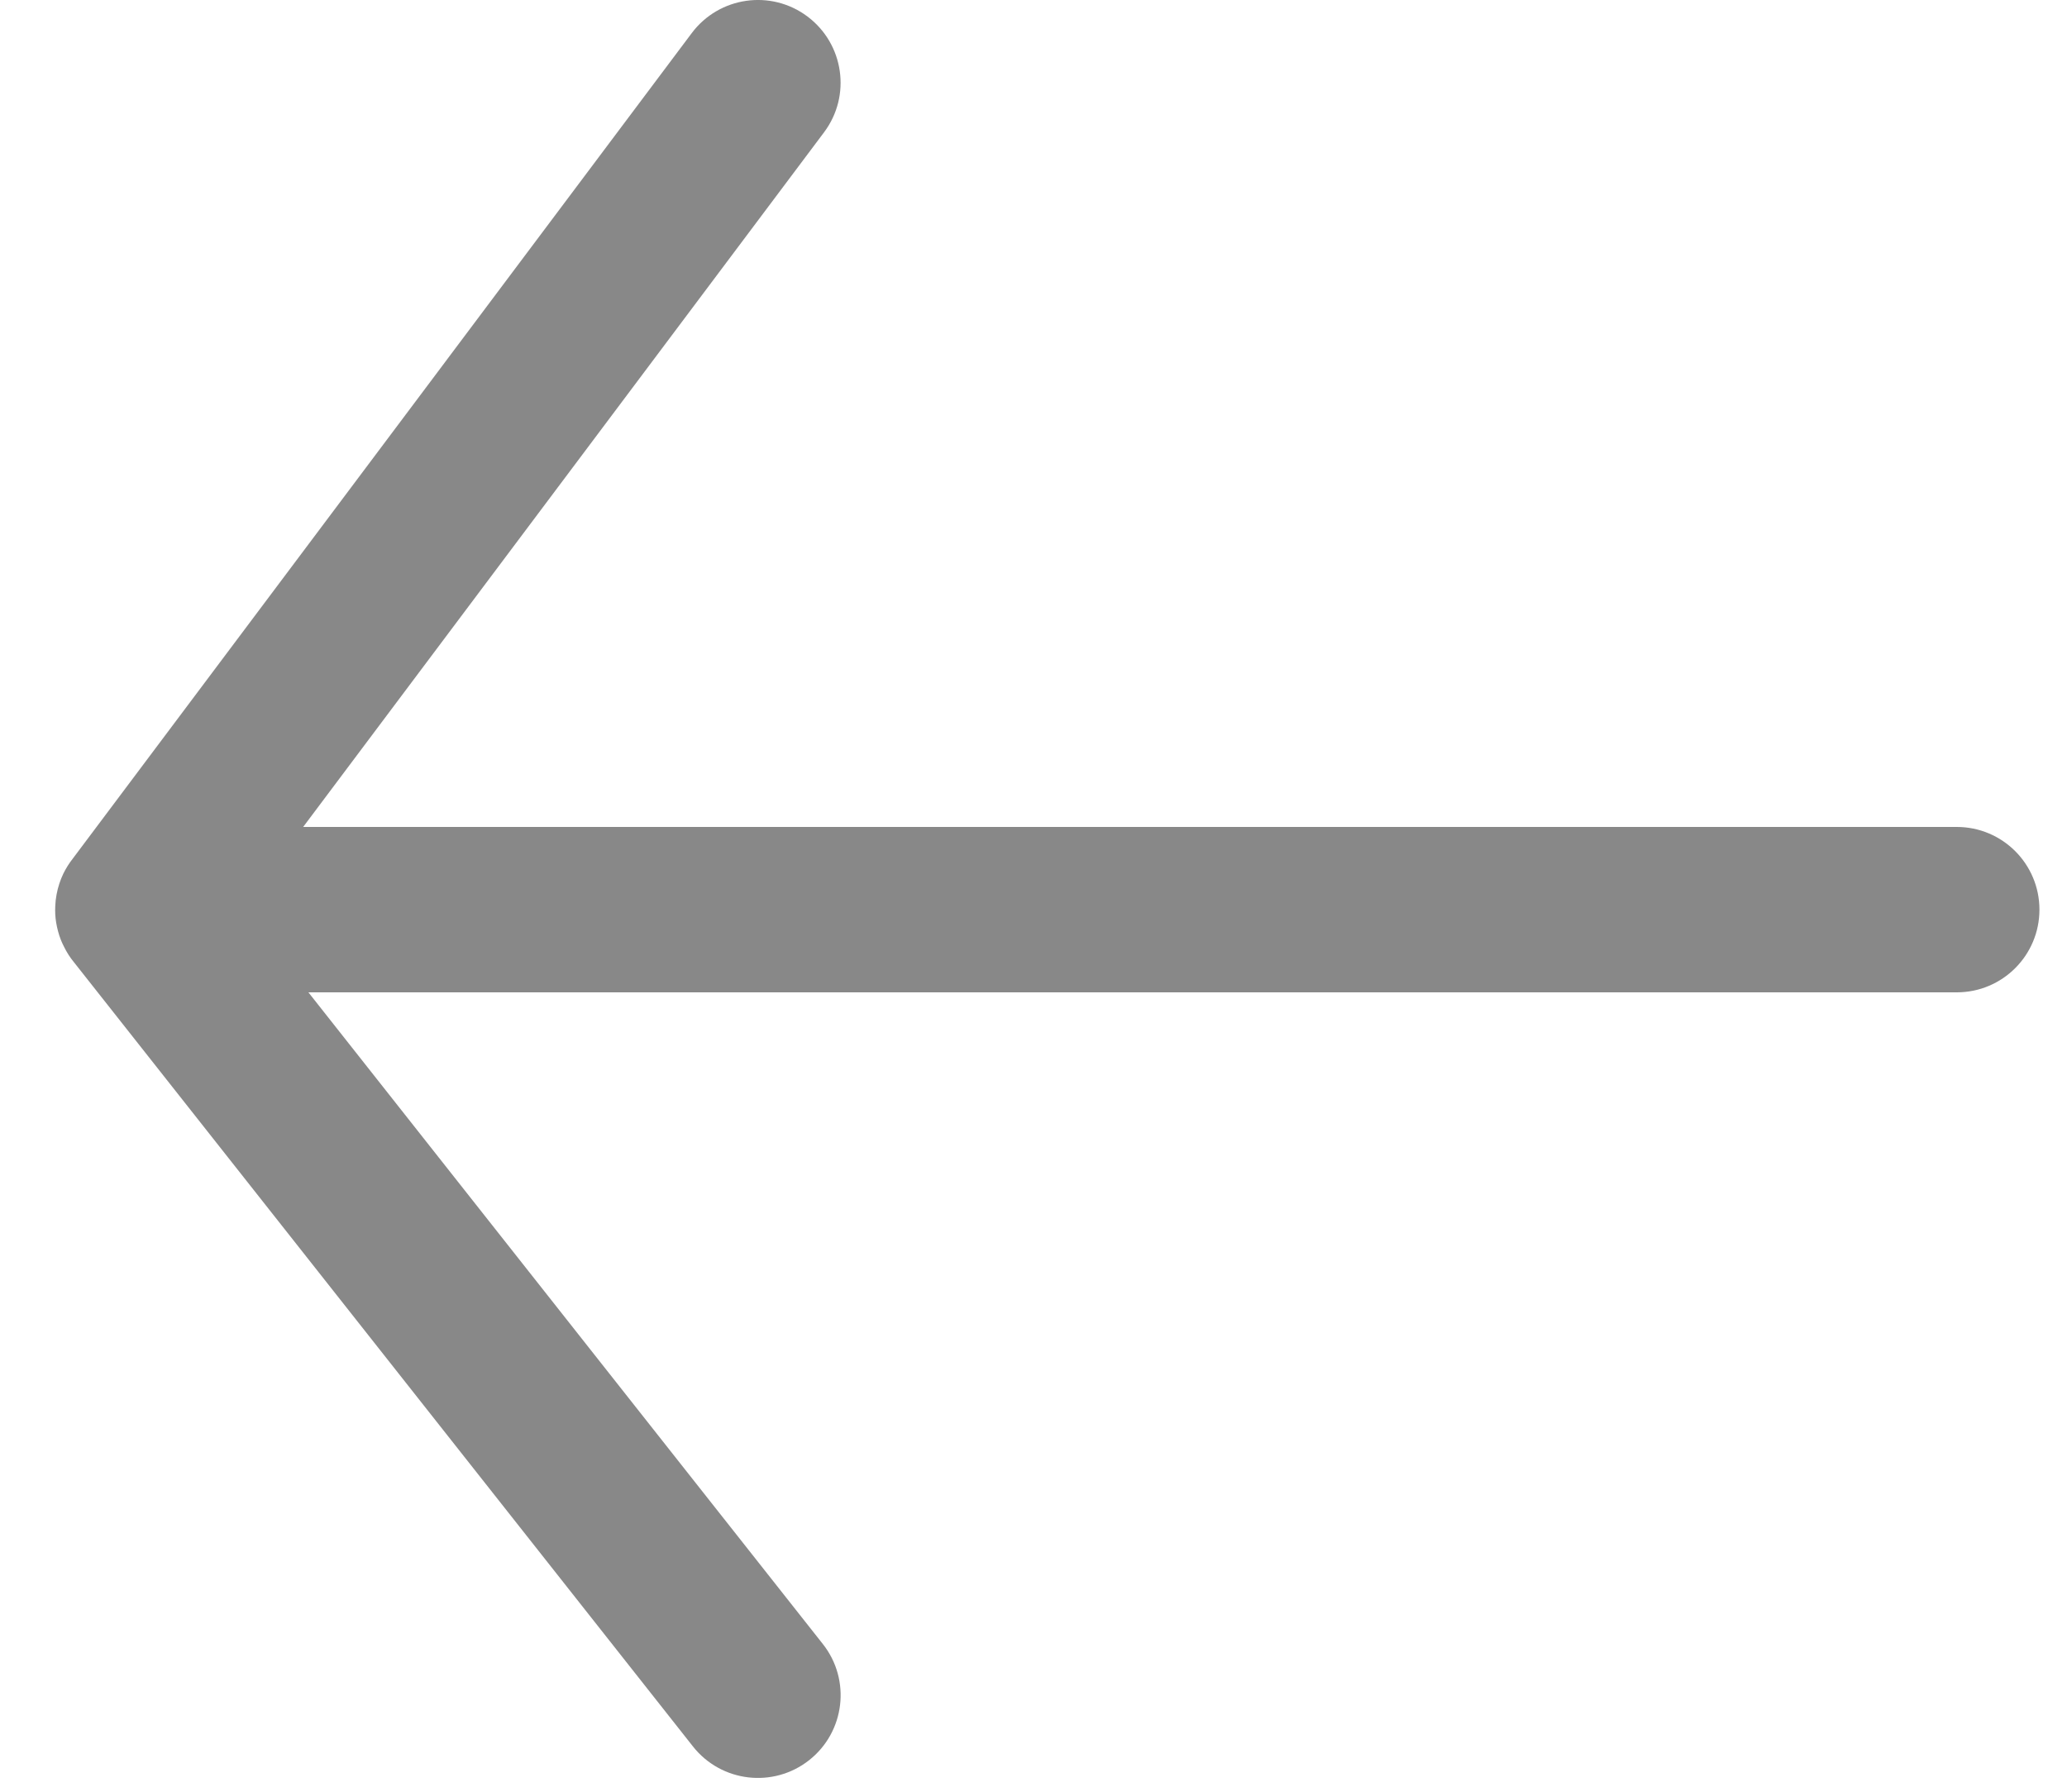 <svg width="15" height="13" viewBox="0 0 15 13" fill="none" xmlns="http://www.w3.org/2000/svg">
<path fill-rule="evenodd" clip-rule="evenodd" d="M5.86 0.12C6.125 0.319 6.179 0.695 5.98 0.96L2.2 6H14.2C14.532 6 14.8 6.269 14.8 6.6C14.8 6.931 14.532 7.2 14.2 7.2H2.238L5.971 11.928C6.177 12.188 6.132 12.566 5.872 12.771C5.612 12.976 5.235 12.932 5.029 12.672L0.537 6.982C0.508 6.947 0.484 6.909 0.464 6.868C0.455 6.851 0.447 6.833 0.44 6.815C0.433 6.796 0.426 6.776 0.421 6.756C0.41 6.714 0.403 6.675 0.401 6.633C0.4 6.615 0.4 6.593 0.401 6.575C0.403 6.518 0.414 6.462 0.431 6.41C0.439 6.385 0.449 6.361 0.46 6.338C0.479 6.3 0.501 6.264 0.528 6.23L5.02 0.24C5.219 -0.025 5.595 -0.079 5.86 0.12Z" fill="#888888"/>
</svg>
